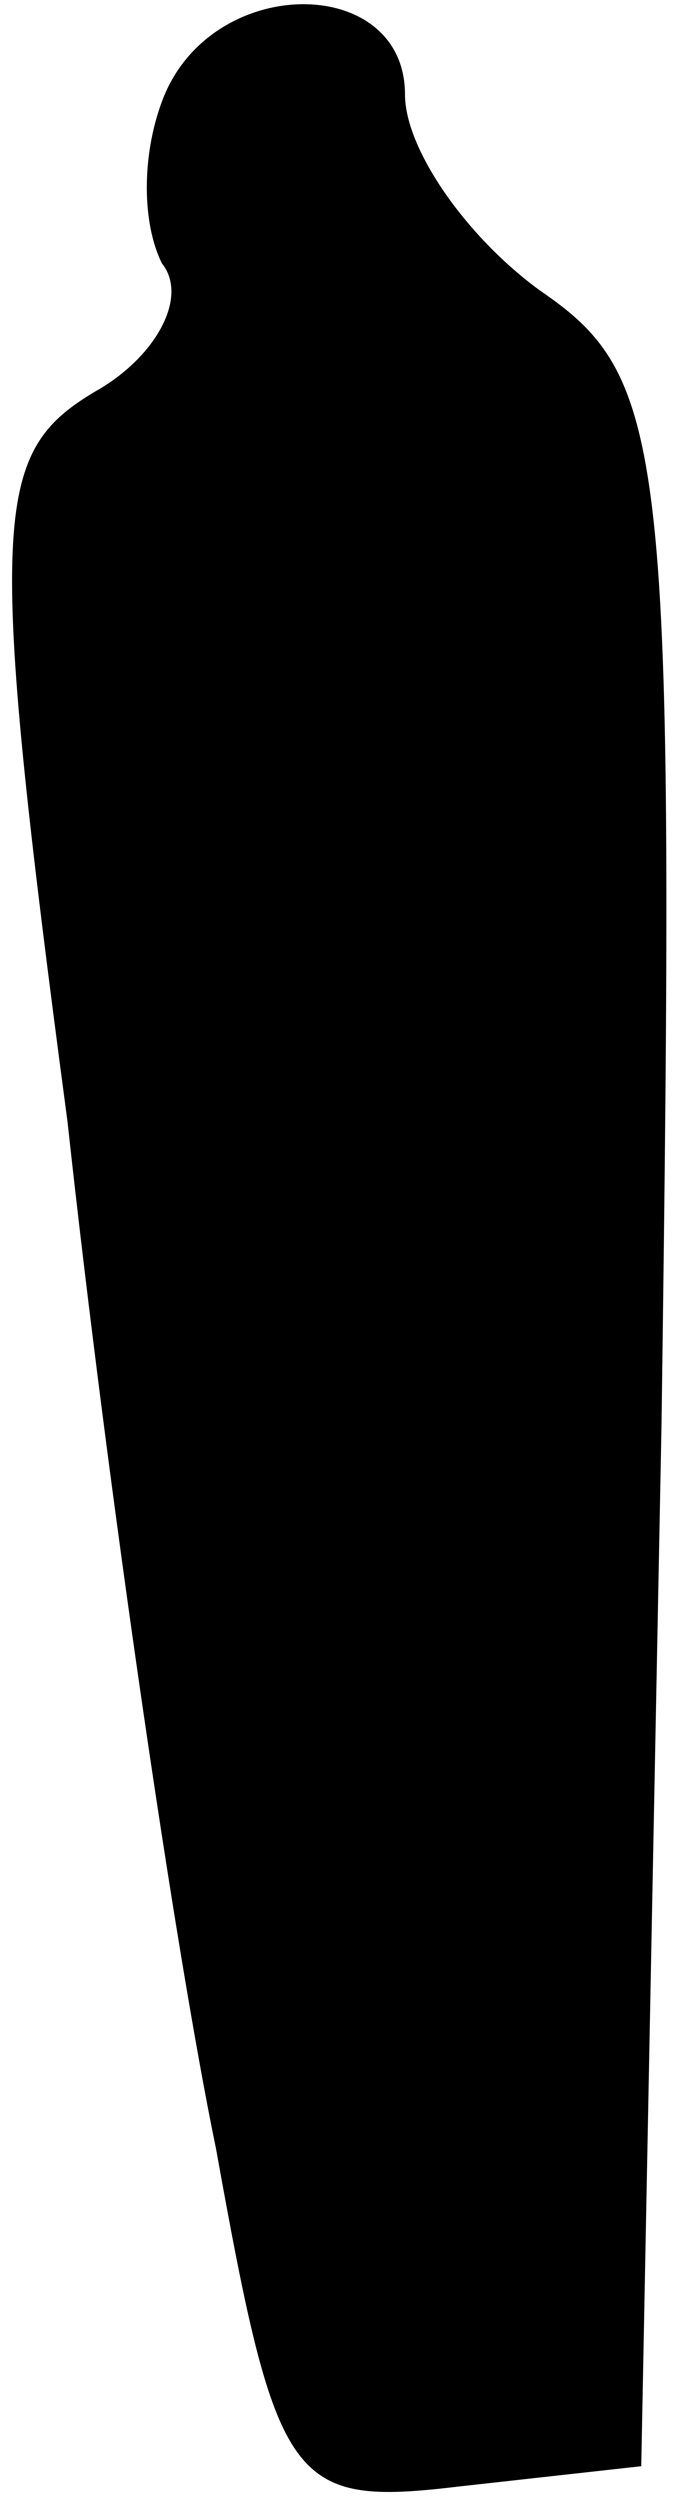<?xml version="1.0" standalone="no"?>
<!DOCTYPE svg PUBLIC "-//W3C//DTD SVG 20010904//EN"
 "http://www.w3.org/TR/2001/REC-SVG-20010904/DTD/svg10.dtd">
<svg version="1.0" xmlns="http://www.w3.org/2000/svg"
 width="10pt" height="37pt" viewBox="0 0 10 37"
 preserveAspectRatio="xMidYMid meet">
<g transform="translate(0,37) scale(0.1,-0.1)"
fill="#000000" stroke="none">
<path fill="#000000" stroke="none" d="M24 355 c-3 -8 -3 -18 0 -24 4 -5 -1
-14 -10 -19 -15 -9 -16 -18 -4 -108 6 -55 16 -123 22 -152 9 -50 11 -53 36
-50 l27 3 3 154 c2 145 1 155 -18 168 -11 8 -20 21 -20 29 0 18 -29 18 -36 -1z"/>
</g>
</svg>
